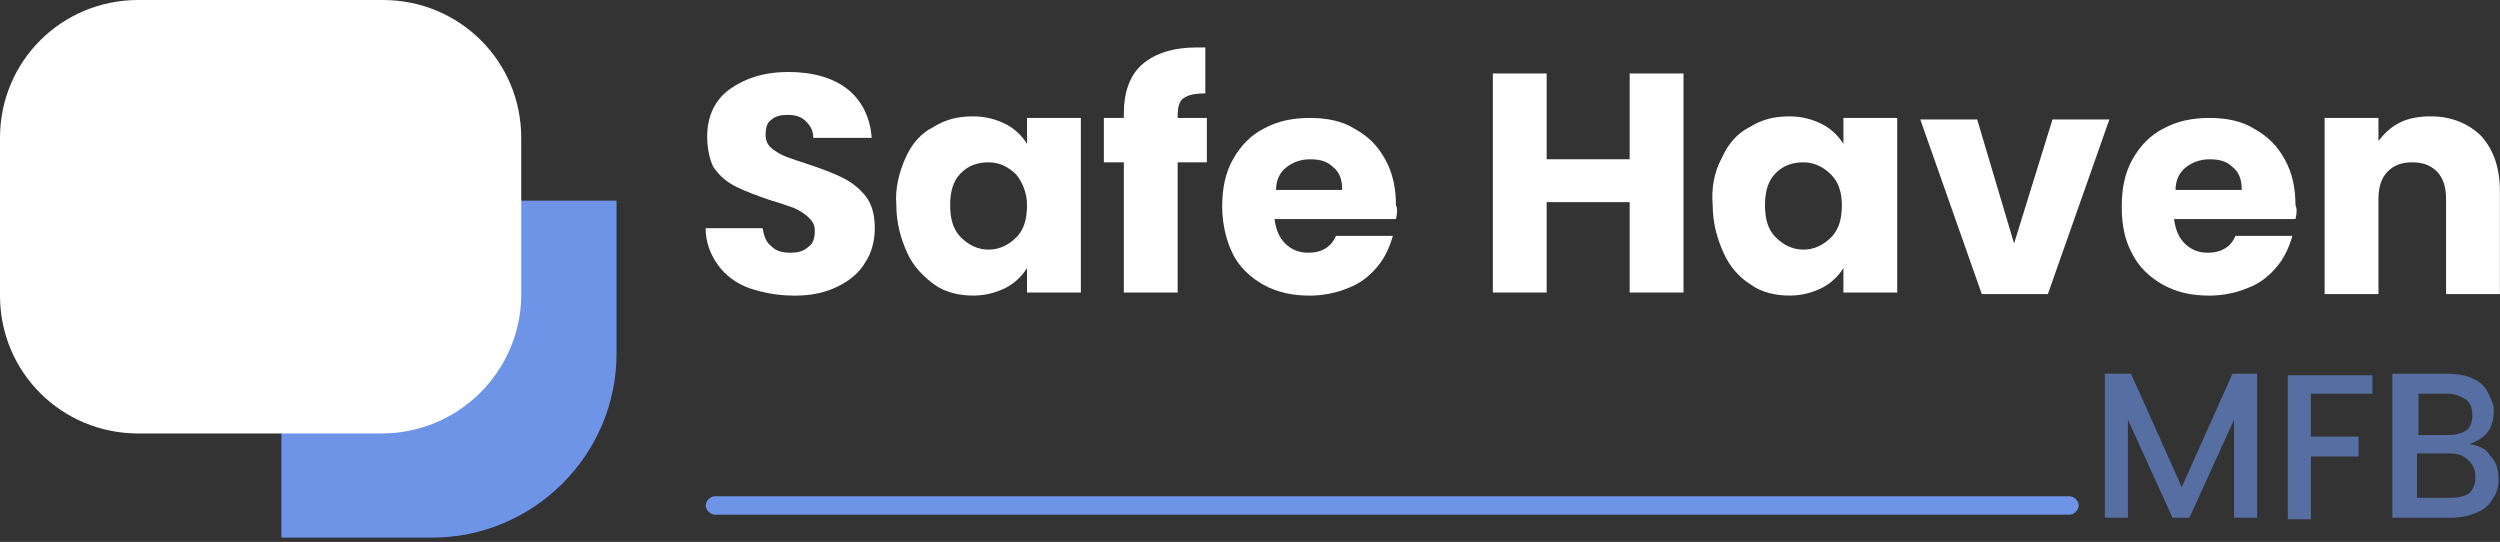 <svg width="143" height="31" viewBox="0 0 143 31" fill="none" xmlns="http://www.w3.org/2000/svg">
<rect x="0" y="0" width="143" height="31" fill="#333333" stroke="none"/>
<g clip-path="url(#clip0_13867_34727)">
<path d="M24.712 30.752H16.094V21.99C16.094 16.208 20.843 11.477 26.647 11.477H35.266V20.238C35.266 26.021 30.517 30.752 24.712 30.752Z" fill="#6E94E8"/>
<path d="M21.811 24.795H7.915C3.518 24.795 0 21.29 0 16.91V7.885C0 3.505 3.518 0 7.915 0H21.898C26.296 0 29.814 3.505 29.814 7.885V16.997C29.726 21.29 26.208 24.795 21.811 24.795Z" fill="#fff"/>
<path d="M22.691 19.802C23.613 19.802 24.361 19.057 24.361 18.137C24.361 17.218 23.613 16.473 22.691 16.473C21.768 16.473 21.02 17.218 21.02 18.137C21.02 19.057 21.768 19.802 22.691 19.802Z" fill="white"/>
<path d="M42.826 16.471C42.122 16.208 41.507 15.77 41.067 15.157C40.627 14.543 40.363 13.842 40.363 13.054H43.617C43.705 13.492 43.793 13.842 44.145 14.105C44.409 14.368 44.761 14.456 45.2 14.456C45.64 14.456 45.992 14.368 46.256 14.105C46.52 13.93 46.607 13.58 46.607 13.229C46.607 12.879 46.52 12.703 46.256 12.441C46.08 12.265 45.816 12.09 45.464 11.915C45.2 11.827 44.761 11.652 44.145 11.477C43.353 11.214 42.65 10.951 42.122 10.688C41.594 10.425 41.155 10.075 40.803 9.549C40.627 9.199 40.451 8.586 40.451 7.797C40.451 6.658 40.891 5.694 41.77 5.081C42.65 4.468 43.705 4.117 45.112 4.117C46.52 4.117 47.663 4.468 48.454 5.081C49.246 5.694 49.773 6.658 49.861 7.885H46.52C46.52 7.447 46.344 7.184 46.08 6.921C45.816 6.658 45.464 6.57 45.024 6.57C44.673 6.57 44.321 6.658 44.145 6.833C43.881 7.008 43.793 7.271 43.793 7.709C43.793 8.147 43.969 8.41 44.409 8.673C44.761 8.936 45.376 9.111 46.168 9.374C46.959 9.637 47.663 9.9 48.191 10.163C48.718 10.425 49.158 10.776 49.51 11.214C49.861 11.652 50.037 12.265 50.037 13.054C50.037 13.755 49.861 14.456 49.51 14.981C49.158 15.595 48.63 16.033 47.927 16.383C47.223 16.734 46.431 16.909 45.464 16.909C44.409 16.909 43.617 16.734 42.826 16.471Z" fill="#fff"/>
<path d="M51.799 9.022C52.15 8.233 52.678 7.62 53.382 7.27C54.085 6.831 54.789 6.656 55.668 6.656C56.372 6.656 56.987 6.831 57.515 7.094C58.043 7.357 58.483 7.795 58.746 8.233V6.744H61.825V16.732H58.746V15.33C58.483 15.768 58.043 16.206 57.515 16.469C56.987 16.732 56.372 16.907 55.668 16.907C54.877 16.907 54.085 16.732 53.47 16.294C52.854 15.856 52.238 15.242 51.887 14.454C51.535 13.665 51.271 12.789 51.271 11.738C51.183 10.774 51.447 9.81 51.799 9.022ZM58.131 9.986C57.691 9.548 57.163 9.285 56.548 9.285C55.932 9.285 55.404 9.46 54.965 9.898C54.525 10.336 54.349 10.949 54.349 11.738C54.349 12.526 54.525 13.14 54.965 13.578C55.404 14.016 55.932 14.279 56.548 14.279C57.163 14.279 57.691 14.016 58.131 13.578C58.571 13.14 58.746 12.526 58.746 11.738C58.746 11.037 58.483 10.424 58.131 9.986Z" fill="#fff"/>
<path d="M69.033 9.286H67.362V16.733H64.284V9.286H63.141V6.745H64.284V6.482C64.284 5.256 64.636 4.292 65.339 3.679C66.043 3.065 67.098 2.715 68.417 2.715C68.681 2.715 68.769 2.715 68.945 2.715V5.343C68.329 5.343 67.978 5.431 67.714 5.606C67.45 5.781 67.362 6.132 67.362 6.657V6.745H69.033V9.286Z" fill="#fff"/>
<path d="M79.848 12.529H72.9C72.988 13.142 73.164 13.58 73.516 13.931C73.868 14.281 74.307 14.456 74.835 14.456C75.627 14.456 76.154 14.106 76.418 13.492H79.672C79.496 14.106 79.232 14.719 78.793 15.245C78.353 15.77 77.825 16.209 77.122 16.471C76.506 16.734 75.715 16.909 74.923 16.909C73.956 16.909 73.076 16.734 72.285 16.296C71.493 15.858 70.878 15.245 70.526 14.544C70.174 13.843 69.91 12.879 69.91 11.828C69.91 10.776 70.086 9.9 70.526 9.112C70.966 8.323 71.581 7.71 72.285 7.359C73.076 6.921 73.956 6.746 74.923 6.746C75.891 6.746 76.77 6.921 77.474 7.359C78.265 7.797 78.793 8.323 79.232 9.112C79.672 9.9 79.848 10.776 79.848 11.74C79.936 11.915 79.936 12.178 79.848 12.529ZM76.77 10.776C76.77 10.251 76.594 9.813 76.242 9.55C75.891 9.199 75.451 9.112 74.923 9.112C74.395 9.112 73.956 9.287 73.604 9.55C73.252 9.813 72.988 10.251 72.988 10.864H76.77V10.776Z" fill="#fff"/>
<path d="M96.296 4.203V16.732H93.218V11.563H88.469V16.732H85.391V4.203H88.469V9.11H93.218V4.203H96.296Z" fill="#fff"/>
<path d="M98.495 9.022C98.847 8.233 99.374 7.62 100.078 7.27C100.782 6.831 101.485 6.656 102.365 6.656C103.068 6.656 103.684 6.831 104.211 7.094C104.739 7.357 105.179 7.795 105.443 8.233V6.744H108.521V16.732H105.443V15.33C105.179 15.768 104.739 16.206 104.211 16.469C103.684 16.732 103.068 16.907 102.365 16.907C101.573 16.907 100.782 16.732 100.166 16.294C99.462 15.856 98.935 15.242 98.583 14.454C98.231 13.665 97.967 12.789 97.967 11.738C97.879 10.774 98.055 9.81 98.495 9.022ZM104.739 9.986C104.299 9.548 103.772 9.285 103.156 9.285C102.54 9.285 102.013 9.46 101.573 9.898C101.133 10.336 100.957 10.949 100.957 11.738C100.957 12.526 101.133 13.14 101.573 13.578C102.013 14.016 102.54 14.279 103.156 14.279C103.772 14.279 104.299 14.016 104.739 13.578C105.179 13.14 105.355 12.526 105.355 11.738C105.355 11.037 105.179 10.424 104.739 9.986Z" fill="#fff"/>
<path d="M115.205 13.929L117.403 6.832H120.657L117.139 16.82H113.358L109.84 6.832H113.094L115.205 13.929Z" fill="#fff"/>
<path d="M131.301 12.529H124.353C124.441 13.142 124.617 13.58 124.969 13.931C125.321 14.281 125.761 14.456 126.288 14.456C127.08 14.456 127.607 14.106 127.871 13.492H131.125C130.949 14.106 130.686 14.719 130.246 15.245C129.806 15.77 129.278 16.209 128.575 16.471C127.959 16.734 127.168 16.909 126.376 16.909C125.409 16.909 124.529 16.734 123.738 16.296C122.946 15.858 122.331 15.245 121.979 14.544C121.539 13.755 121.363 12.879 121.363 11.828C121.363 10.776 121.539 9.9 121.979 9.112C122.419 8.323 123.034 7.71 123.738 7.359C124.529 6.921 125.409 6.746 126.376 6.746C127.344 6.746 128.223 6.921 128.927 7.359C129.718 7.797 130.246 8.323 130.686 9.112C131.125 9.9 131.301 10.776 131.301 11.74C131.389 11.915 131.389 12.178 131.301 12.529ZM128.223 10.776C128.223 10.251 128.047 9.813 127.695 9.55C127.344 9.199 126.904 9.112 126.376 9.112C125.849 9.112 125.409 9.287 125.057 9.55C124.705 9.813 124.441 10.251 124.441 10.864H128.223V10.776Z" fill="#fff"/>
<path d="M141.939 7.795C142.643 8.584 142.995 9.635 142.995 10.949V16.82H139.916V11.387C139.916 10.687 139.741 10.161 139.389 9.81C139.037 9.46 138.597 9.285 137.982 9.285C137.366 9.285 136.926 9.46 136.575 9.81C136.223 10.161 136.047 10.687 136.047 11.387V16.82H132.969V6.744H136.047V8.058C136.399 7.62 136.75 7.27 137.278 7.007C137.806 6.744 138.421 6.656 139.037 6.656C140.268 6.656 141.236 7.094 141.939 7.795Z" fill="#fff"/>
<path opacity="0.61" d="M129.105 21.379V29.615H127.786V24.007L125.235 29.615H124.268L121.718 24.007V29.615H120.398V21.379H121.894L124.796 27.862L127.698 21.379H129.105Z" fill="#6E94E8"/>
<path opacity="0.61" d="M135.7 21.379V22.518H132.182V24.971H134.909V26.11H132.182V29.702H130.863V21.466H135.7V21.379Z" fill="#6E94E8"/>
<path opacity="0.61" d="M142.472 26.11C142.824 26.46 142.912 26.899 142.912 27.424C142.912 27.862 142.824 28.213 142.56 28.563C142.384 28.914 142.033 29.177 141.593 29.352C141.153 29.527 140.713 29.615 140.186 29.615H136.844V21.379H140.01C140.537 21.379 141.065 21.466 141.417 21.642C141.857 21.817 142.121 22.08 142.296 22.43C142.472 22.781 142.648 23.131 142.648 23.482C142.648 23.92 142.56 24.358 142.296 24.708C142.033 25.059 141.681 25.234 141.241 25.409C141.857 25.497 142.208 25.672 142.472 26.11ZM138.339 24.884H140.01C140.45 24.884 140.801 24.796 141.065 24.621C141.329 24.445 141.417 24.095 141.417 23.744C141.417 23.394 141.329 23.044 141.065 22.868C140.801 22.693 140.45 22.518 140.01 22.518H138.339V24.884ZM141.241 28.213C141.505 27.95 141.593 27.687 141.593 27.249C141.593 26.811 141.417 26.548 141.153 26.285C140.889 26.023 140.537 25.935 140.01 25.935H138.251V28.476H140.098C140.625 28.476 140.977 28.388 141.241 28.213Z" fill="#6E94E8"/>
<path d="M118.375 29.438H40.895C40.631 29.438 40.367 29.175 40.367 28.912C40.367 28.65 40.631 28.387 40.895 28.387H118.375C118.639 28.387 118.903 28.65 118.903 28.912C118.903 29.175 118.639 29.438 118.375 29.438Z" fill="#6E94E8"/>
</g>
<defs>
<clipPath id="clip0_13867_34727">
<rect width="143" height="30.753" fill="white"/>
</clipPath>
</defs>
</svg>
